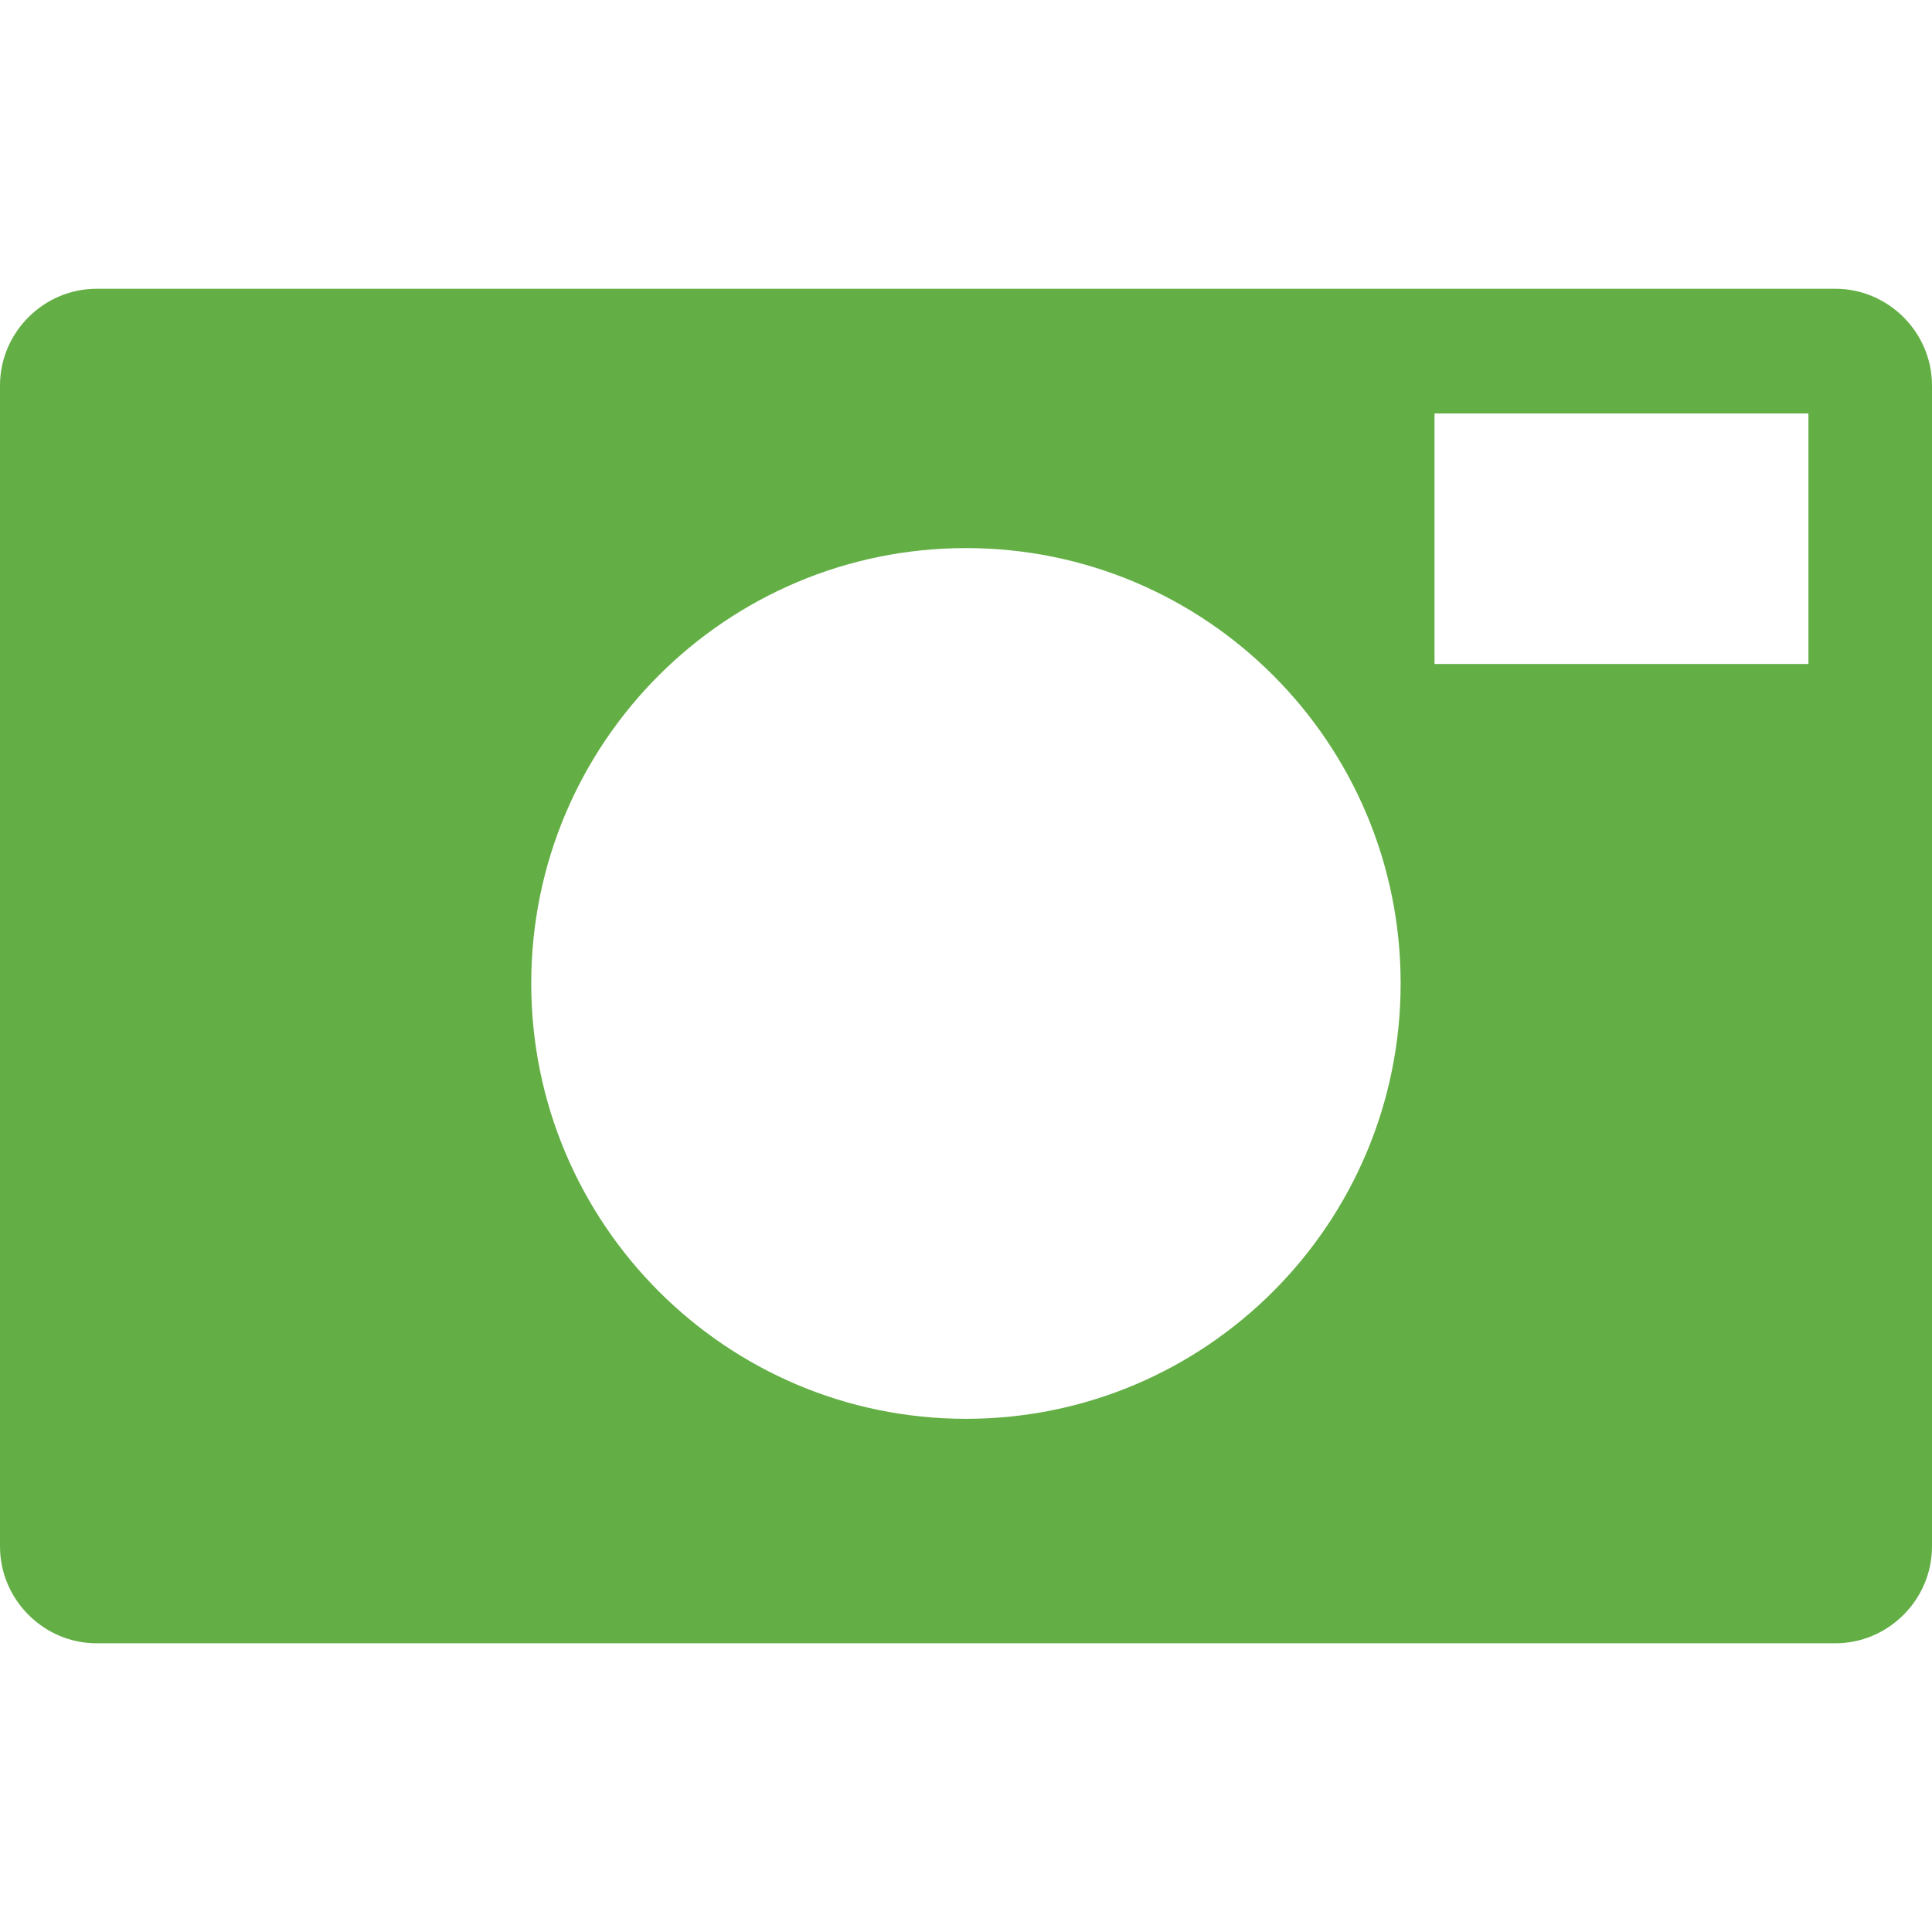 <?xml version="1.0" encoding="iso-8859-1"?>
<!-- Generator: Adobe Illustrator 14.0.0, SVG Export Plug-In . SVG Version: 6.00 Build 43363)  -->
<!DOCTYPE svg PUBLIC "-//W3C//DTD SVG 1.1//EN" "http://www.w3.org/Graphics/SVG/1.1/DTD/svg11.dtd">
<svg version="1.1" id="icon-m-toolbar-camera-selected-layer"
	 xmlns="http://www.w3.org/2000/svg" xmlns:xlink="http://www.w3.org/1999/xlink" x="0px" y="0px" width="32px" height="32px"
	 viewBox="0 0 32 32" style="enable-background:new 0 0 32 32;" xml:space="preserve">
<g id="icon-m-toolbar-camera-selected">
	<rect style="fill:none;" width="32" height="32"/>
	<path style="fill:#63AF45;" d="M30.4,4.783H1.6C0.723,4.783,0,5.505,0,6.385v19.229c0,0.881,0.723,1.604,1.6,1.604h28.8
		c0.877,0,1.6-0.723,1.6-1.604V6.385C32,5.505,31.277,4.783,30.4,4.783z M16,23.5c-3.976,0-7.201-3.233-7.201-7.212
		c0-3.982,3.225-7.21,7.201-7.21c3.978,0,7.199,3.228,7.199,7.21C23.199,20.268,19.978,23.5,16,23.5z M29.953,10.998H23.76v-4.15
		h6.193V10.998z"/>
</g>
</svg>
